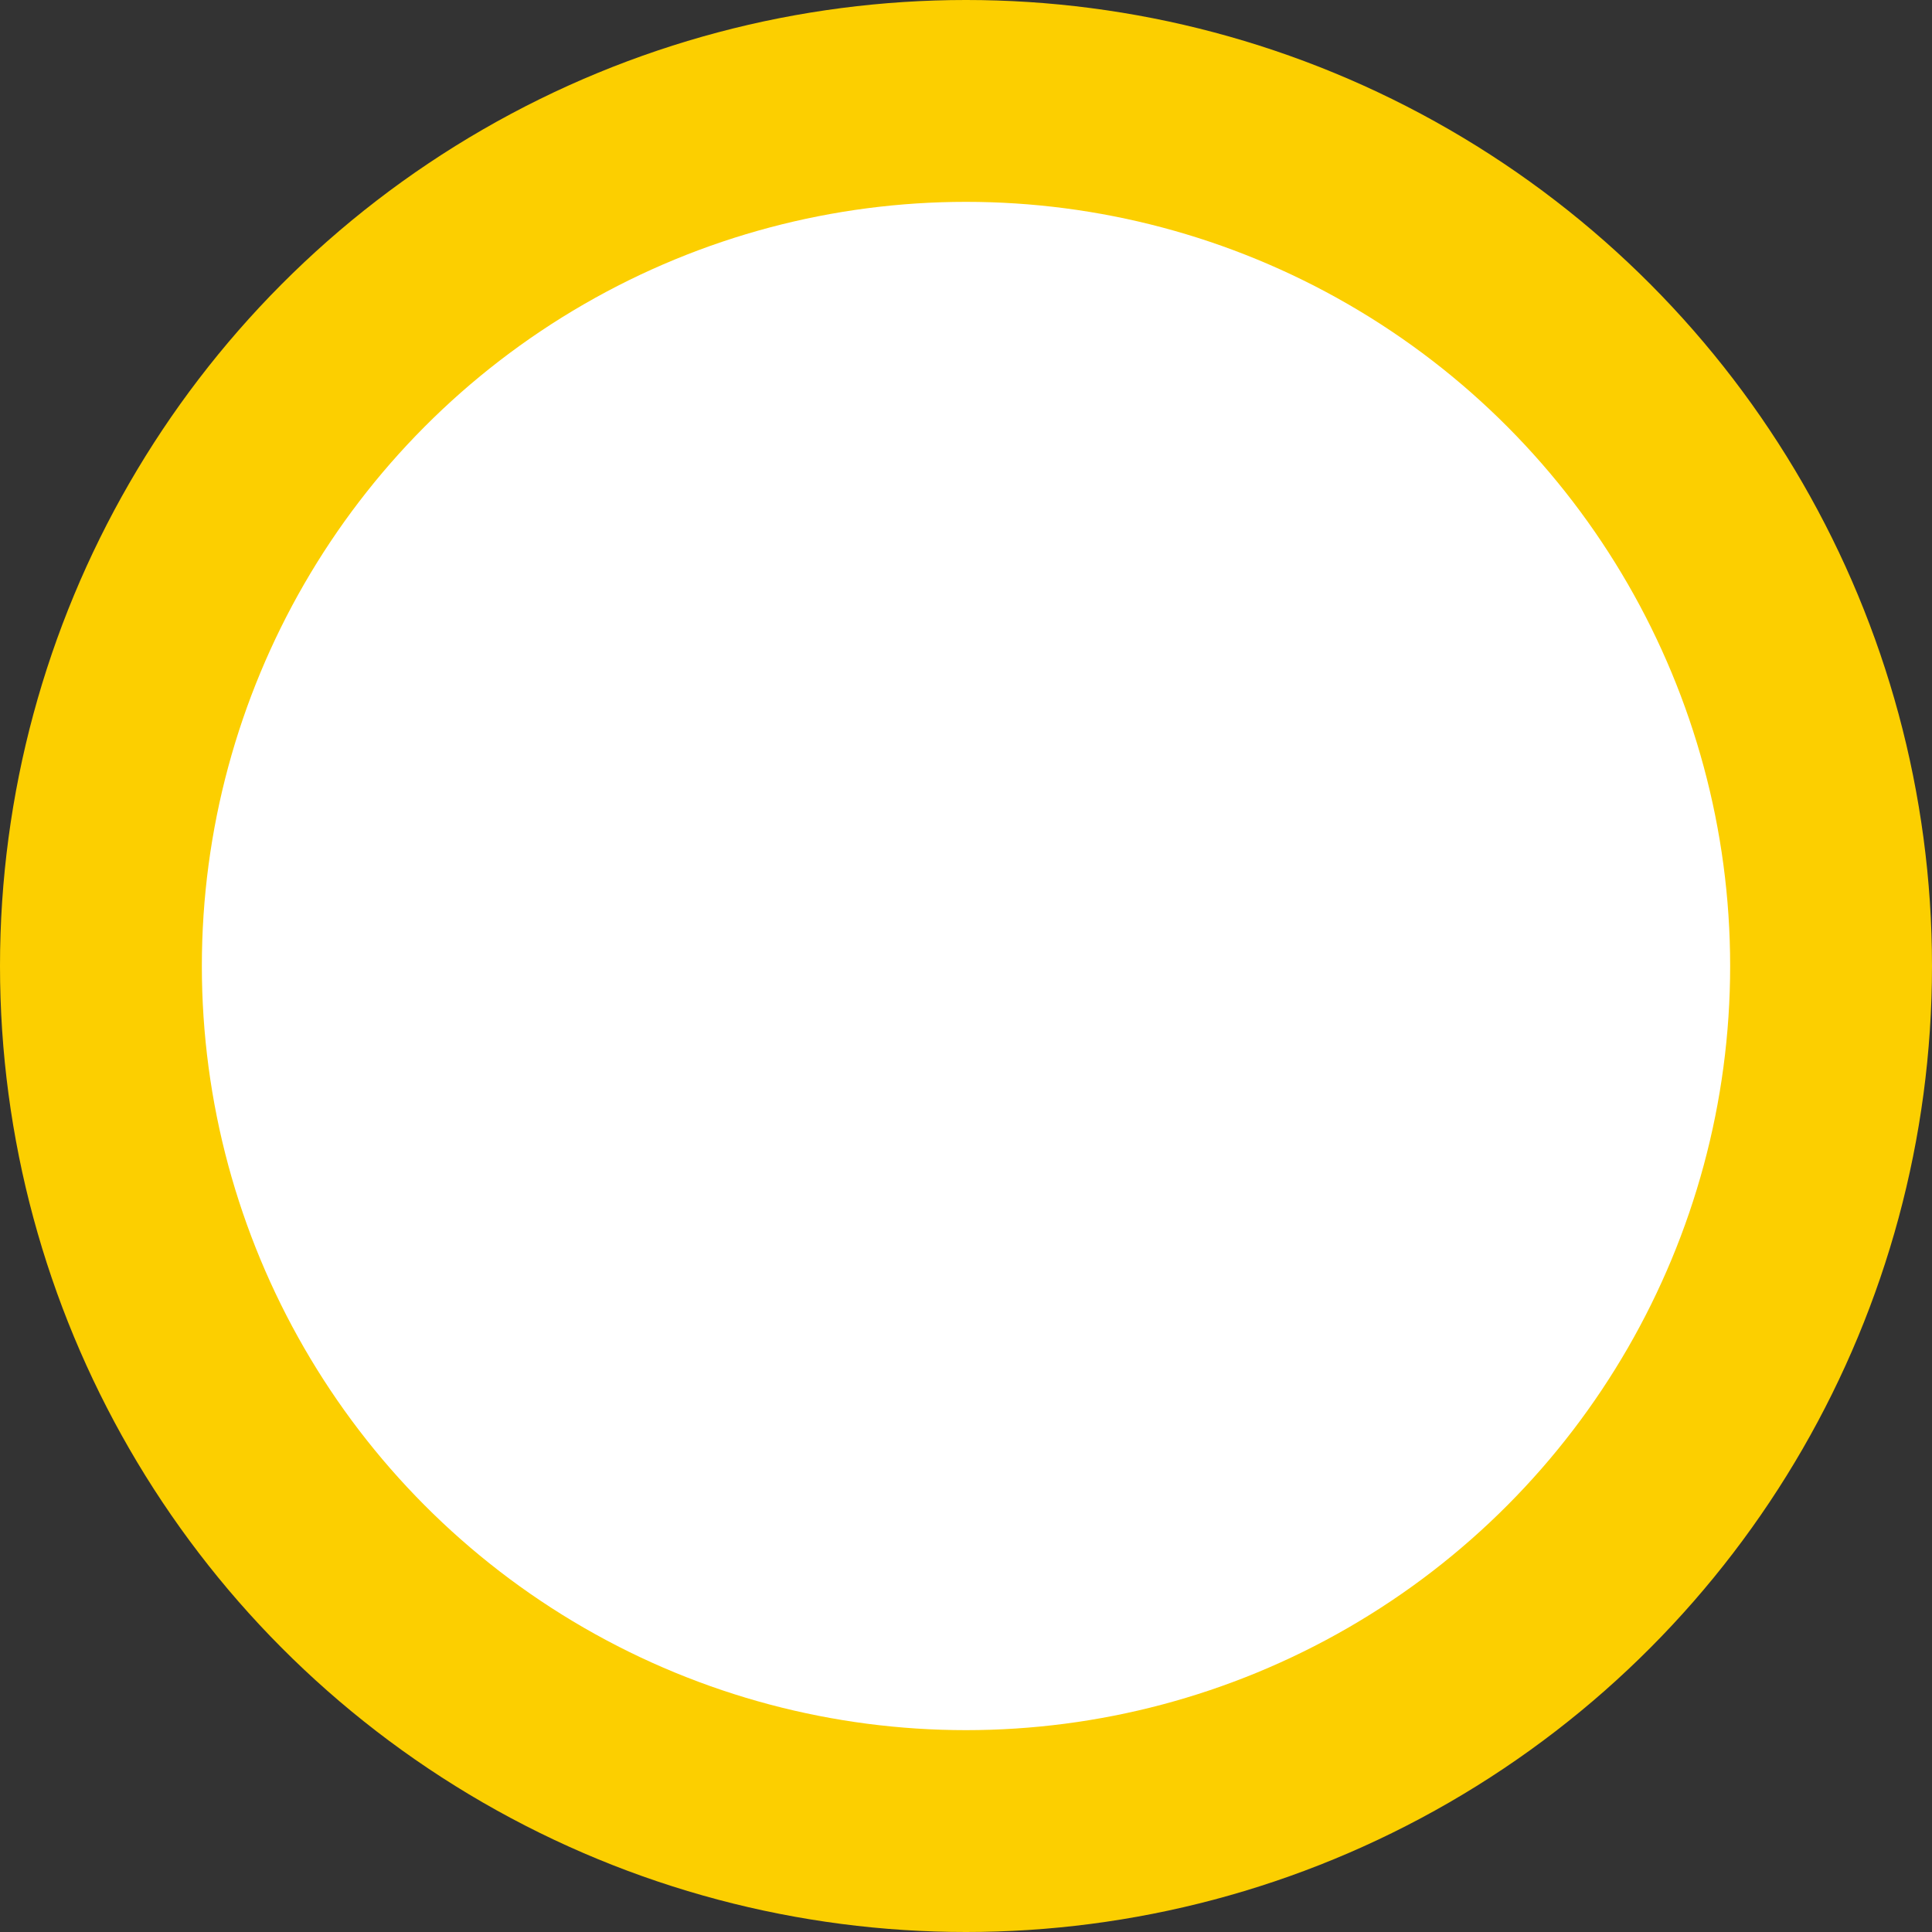 <svg width="335" height="335" viewBox="0 0 335 335" fill="none" xmlns="http://www.w3.org/2000/svg">
<rect x="0" y="0" width="335" height="335" fill="#333333" stroke="none"/>
<circle cx="167.5" cy="167.5" r="167.5" fill="#FCCF00"/>
<circle cx="167.5" cy="167.5" r="132.5" fill="white"/>
</svg>
